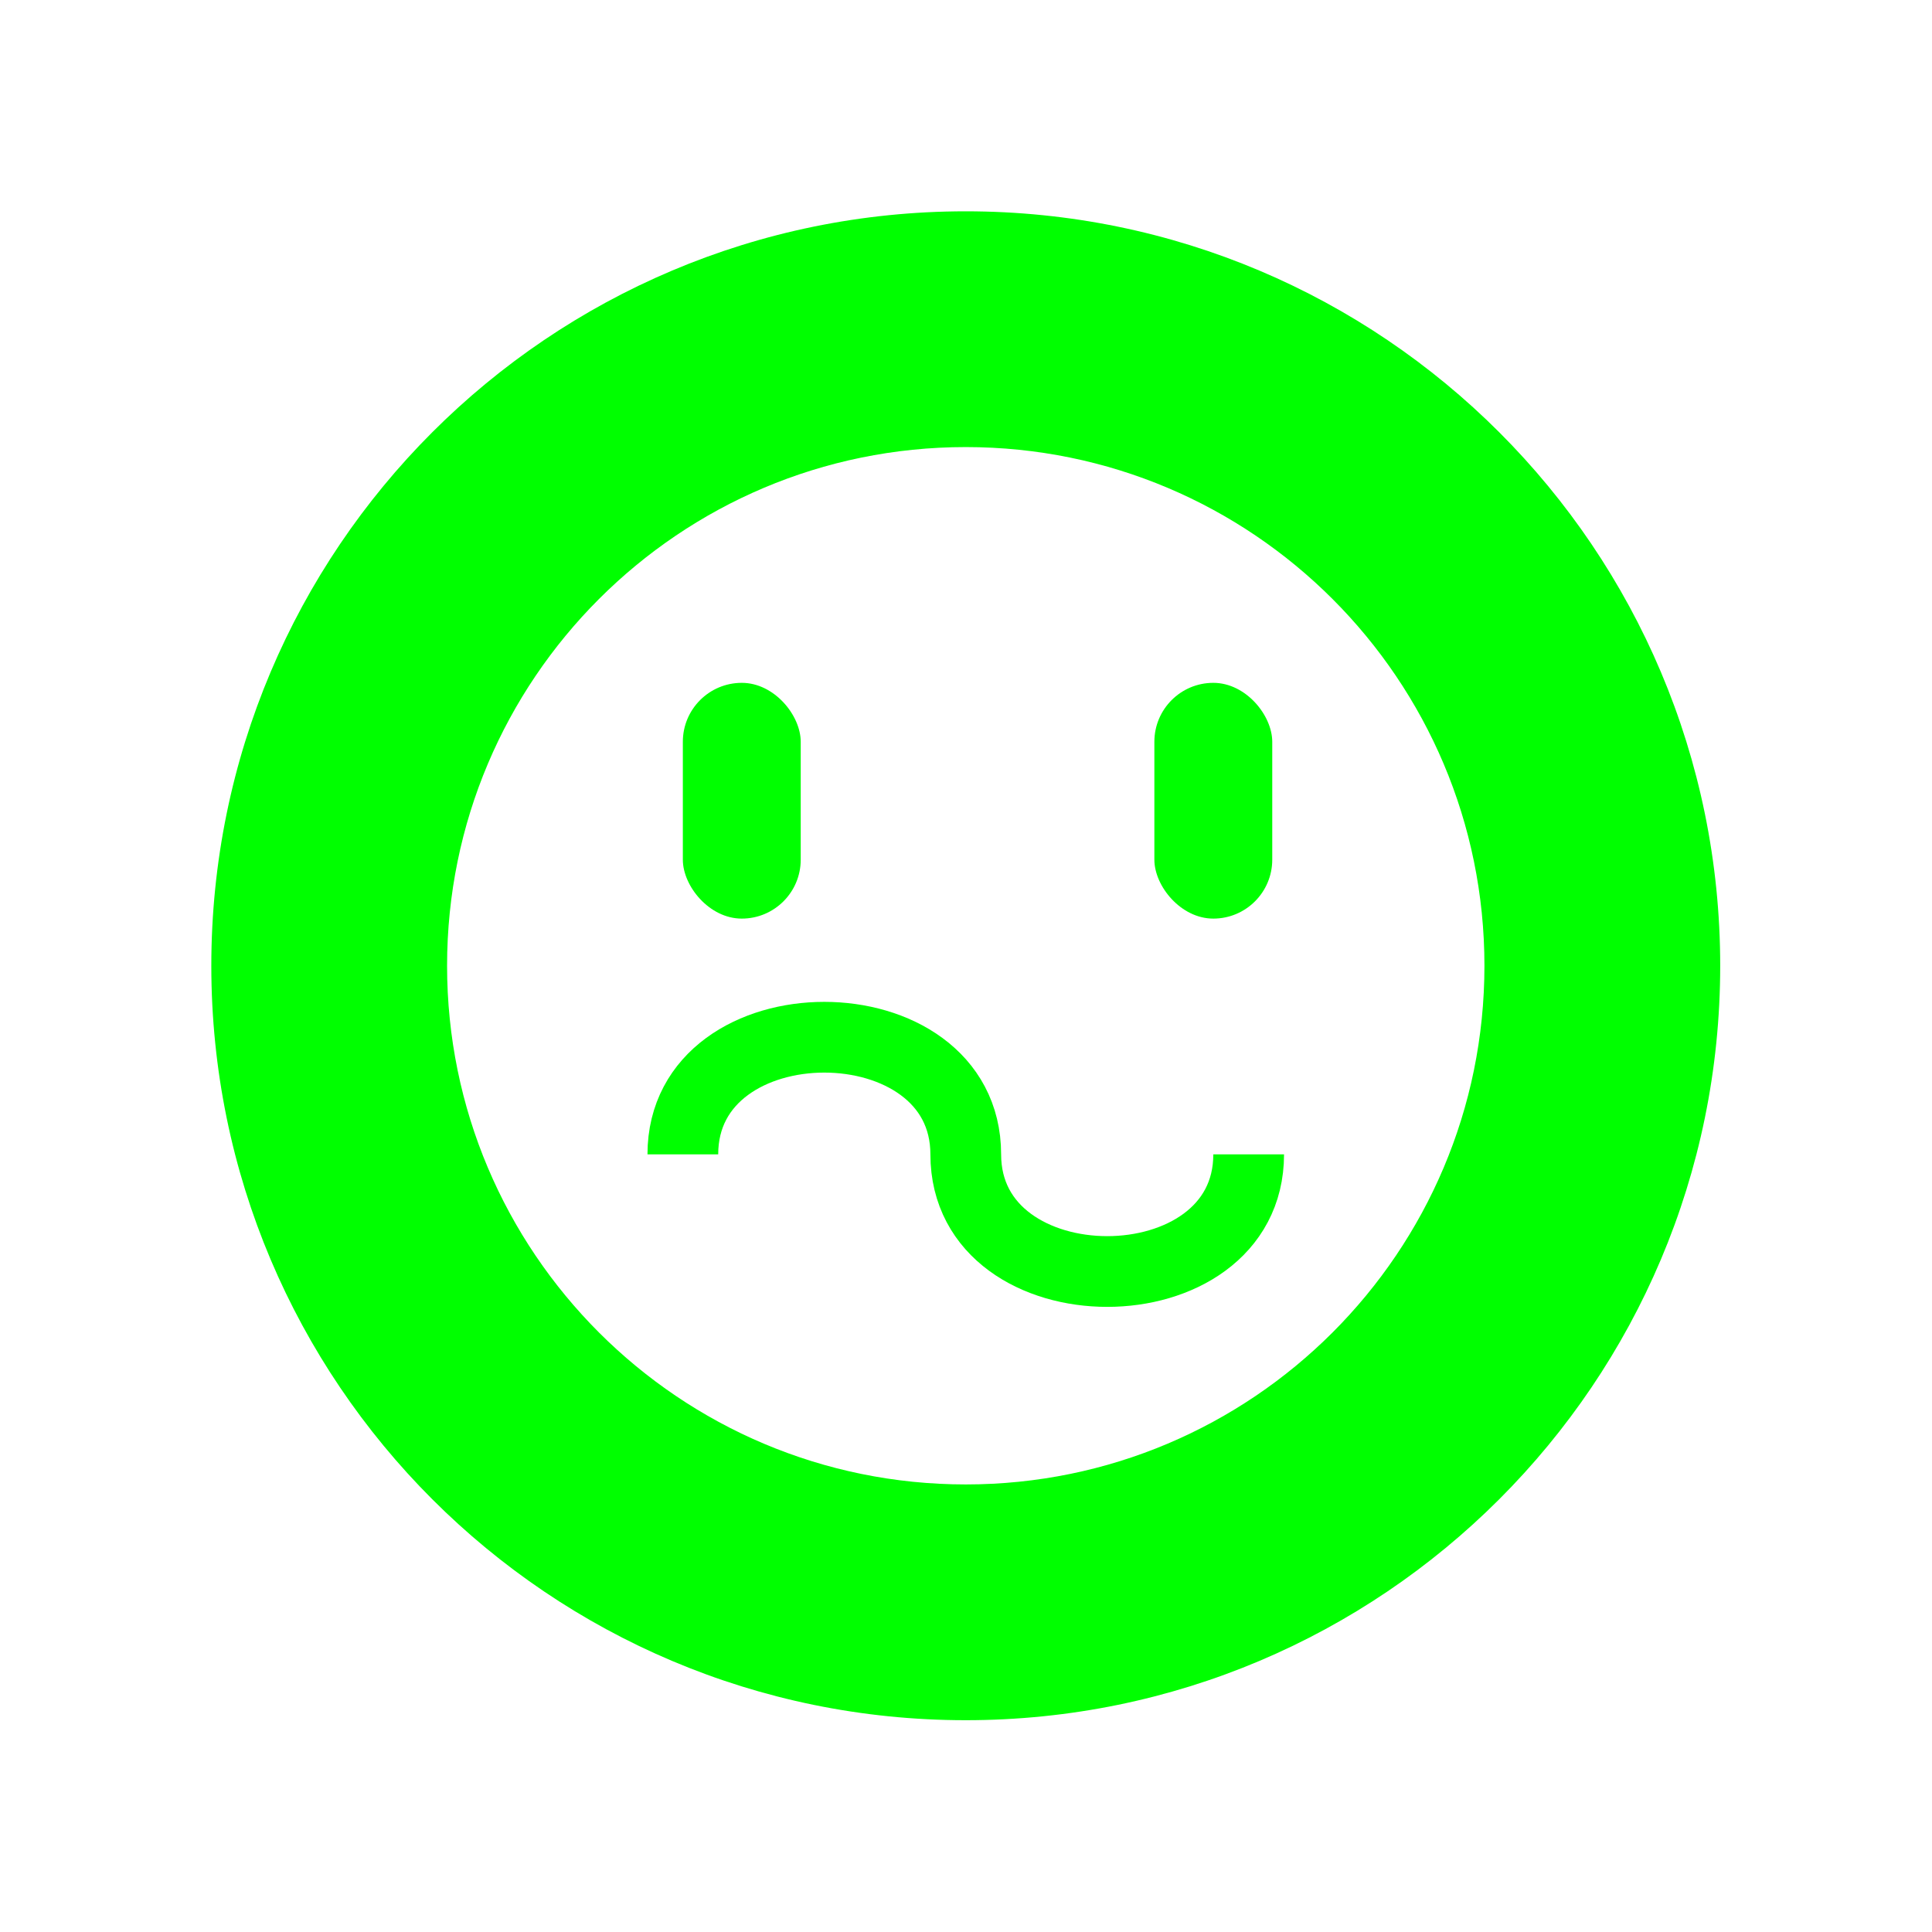 <?xml version="1.0" encoding="UTF-8" standalone="no"?>
<svg width="512" height="512" viewBox="0 0 512 512" xmlns="http://www.w3.org/2000/svg">
  <g transform="translate(56, 56) scale(0.781)">
    <path d="M256 0C114.6 0 0 114.6 0 256s114.6 256 256 256s256-114.6 256-256S397.4 0 256 0zM80 256c0-97.2 78.8-176 176-176s176 78.8 176 176c0 97.2-78.8 176-176 176S80 353.2 80 256z" fill="#00ff00"/>
    <rect x="160" y="160" width="40" height="80" rx="20" fill="#00ff00"/>
    <rect x="320" y="160" width="40" height="80" rx="20" fill="#00ff00"/>
    <path d="M160 320c0-53 96-53 96 0s96 53 96 0" stroke="#00ff00" stroke-width="24" fill="none"/>
  </g>
</svg>
